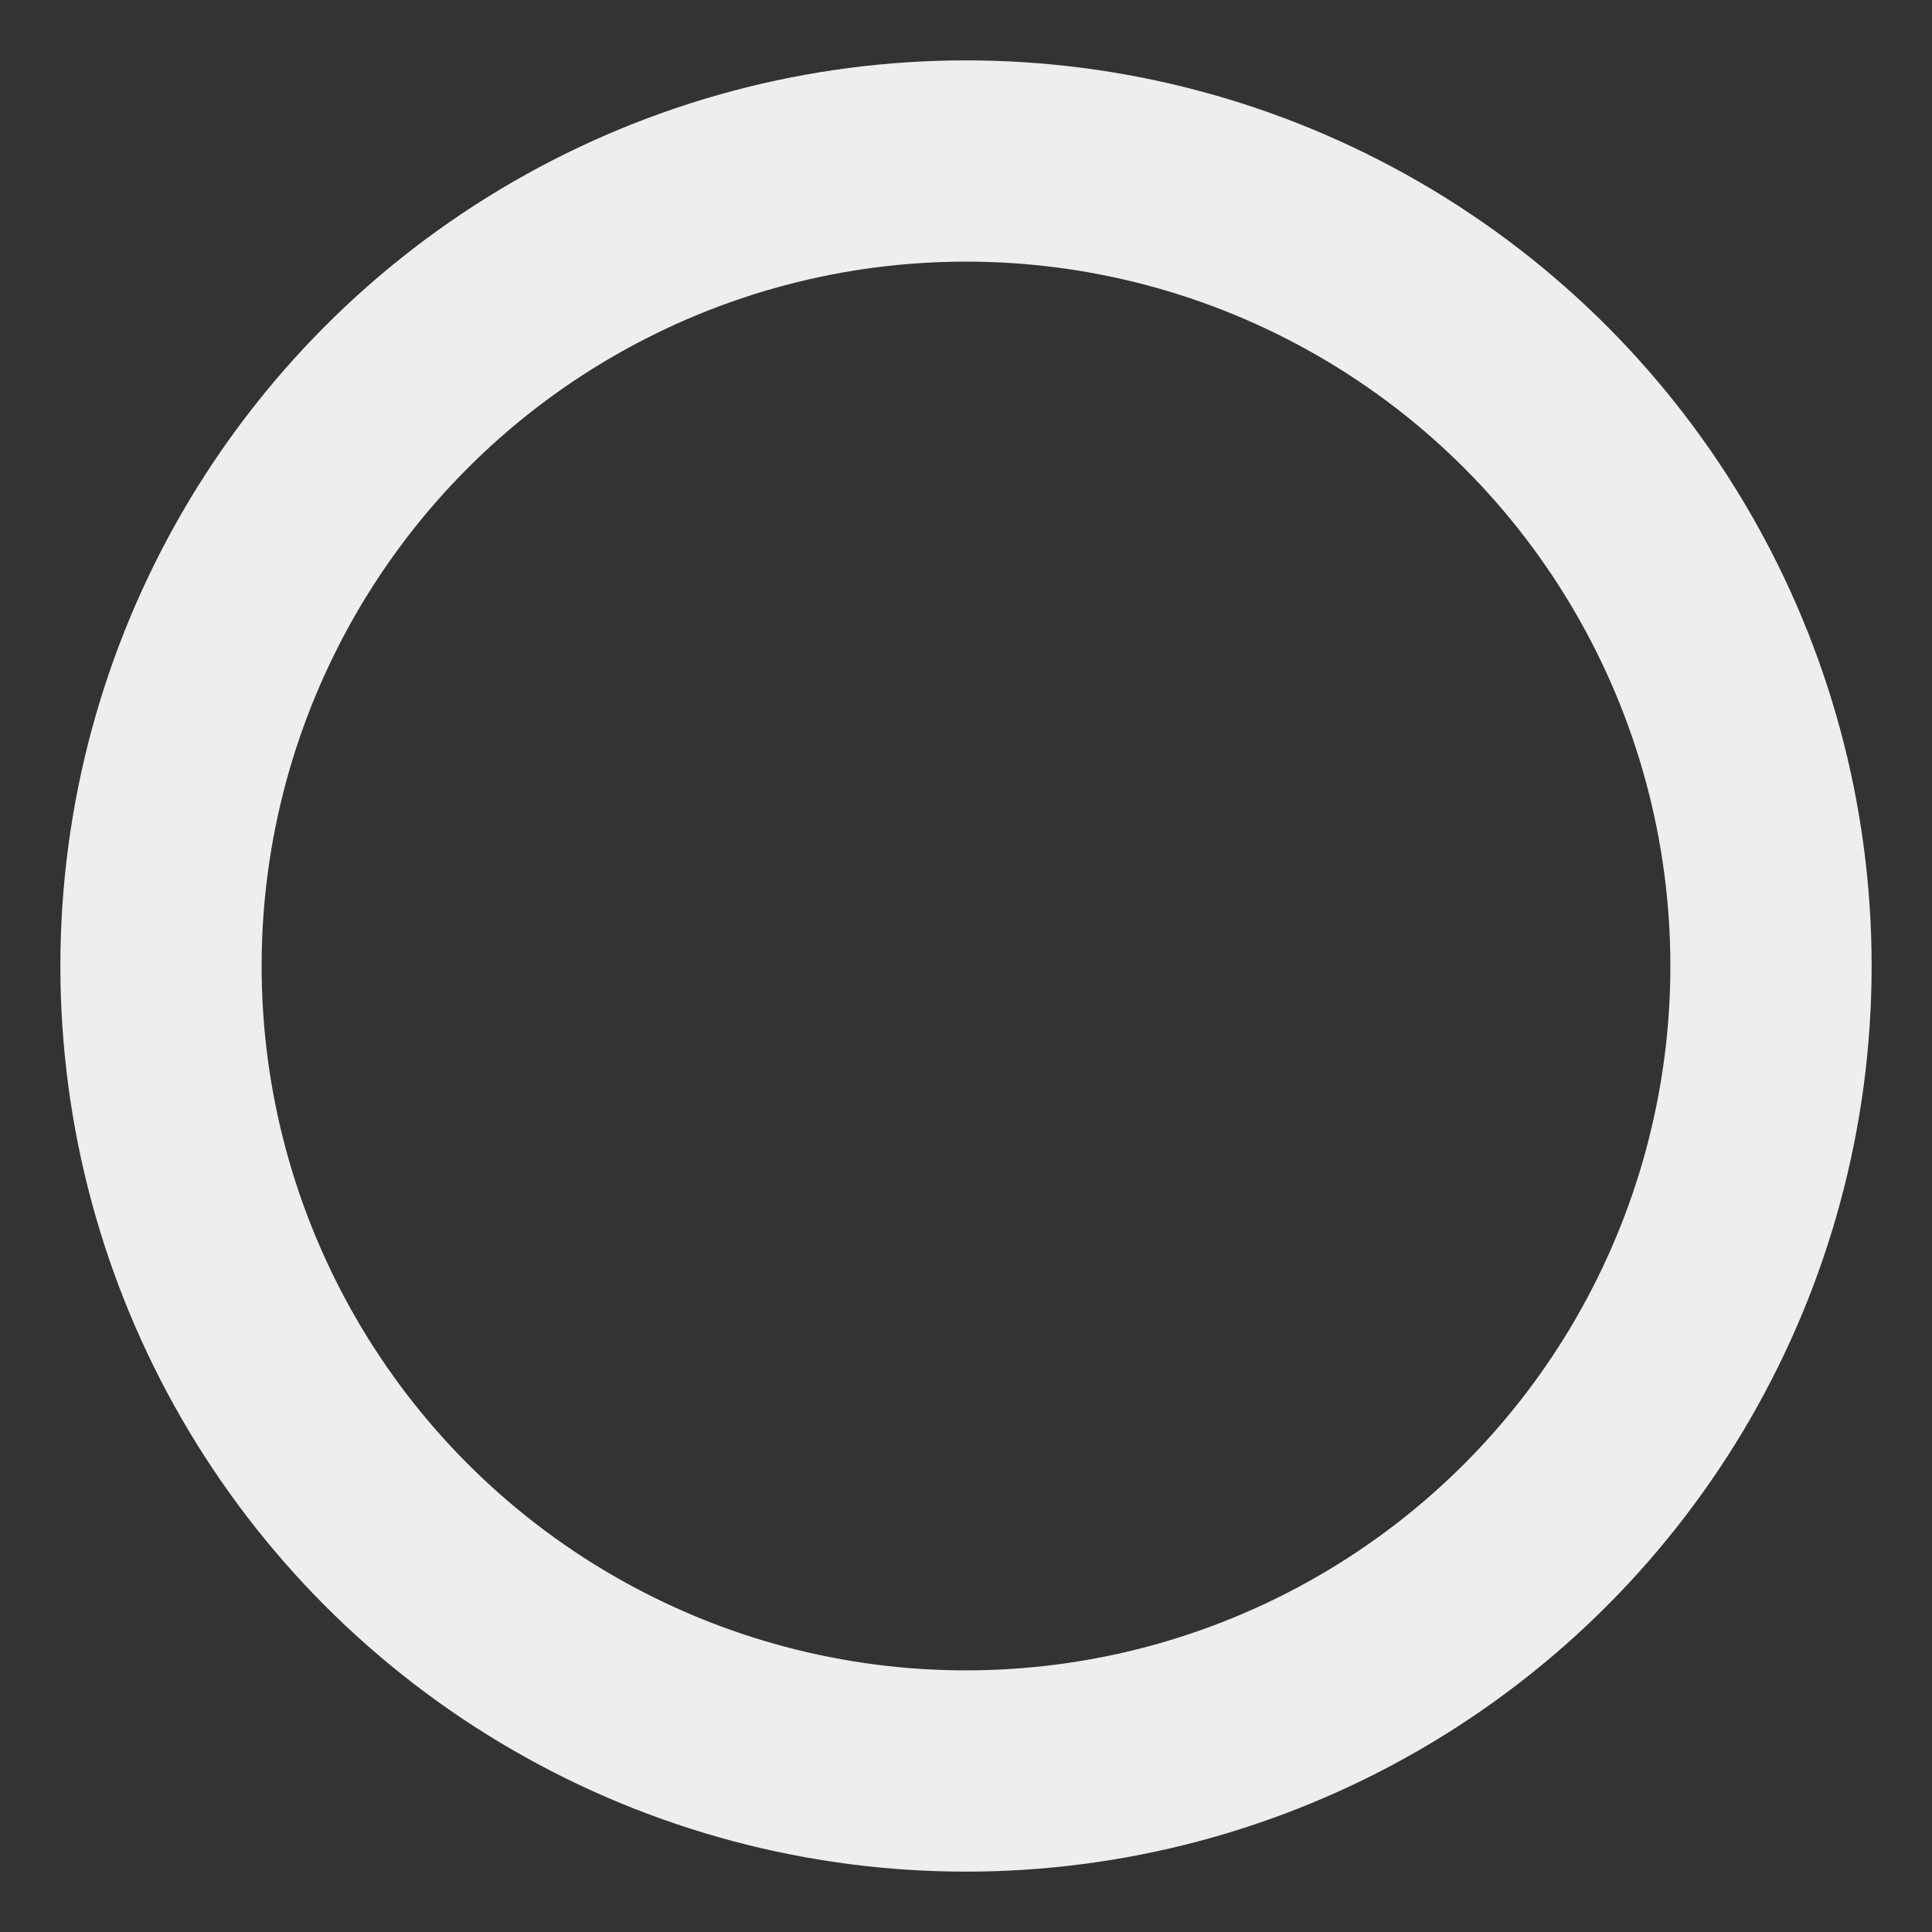 <svg xmlns="http://www.w3.org/2000/svg" width="20" height="20" viewBox="0 0 24 24" fill="none" stroke="#eeeeee" stroke-width="2.5" stroke-linecap="round" stroke-linejoin="round" class="feather feather-circle"><rect x="0" y="0" width="24" height="24" fill="#333333" stroke="none"/><circle cx="12" cy="12" r="10"></circle></svg>